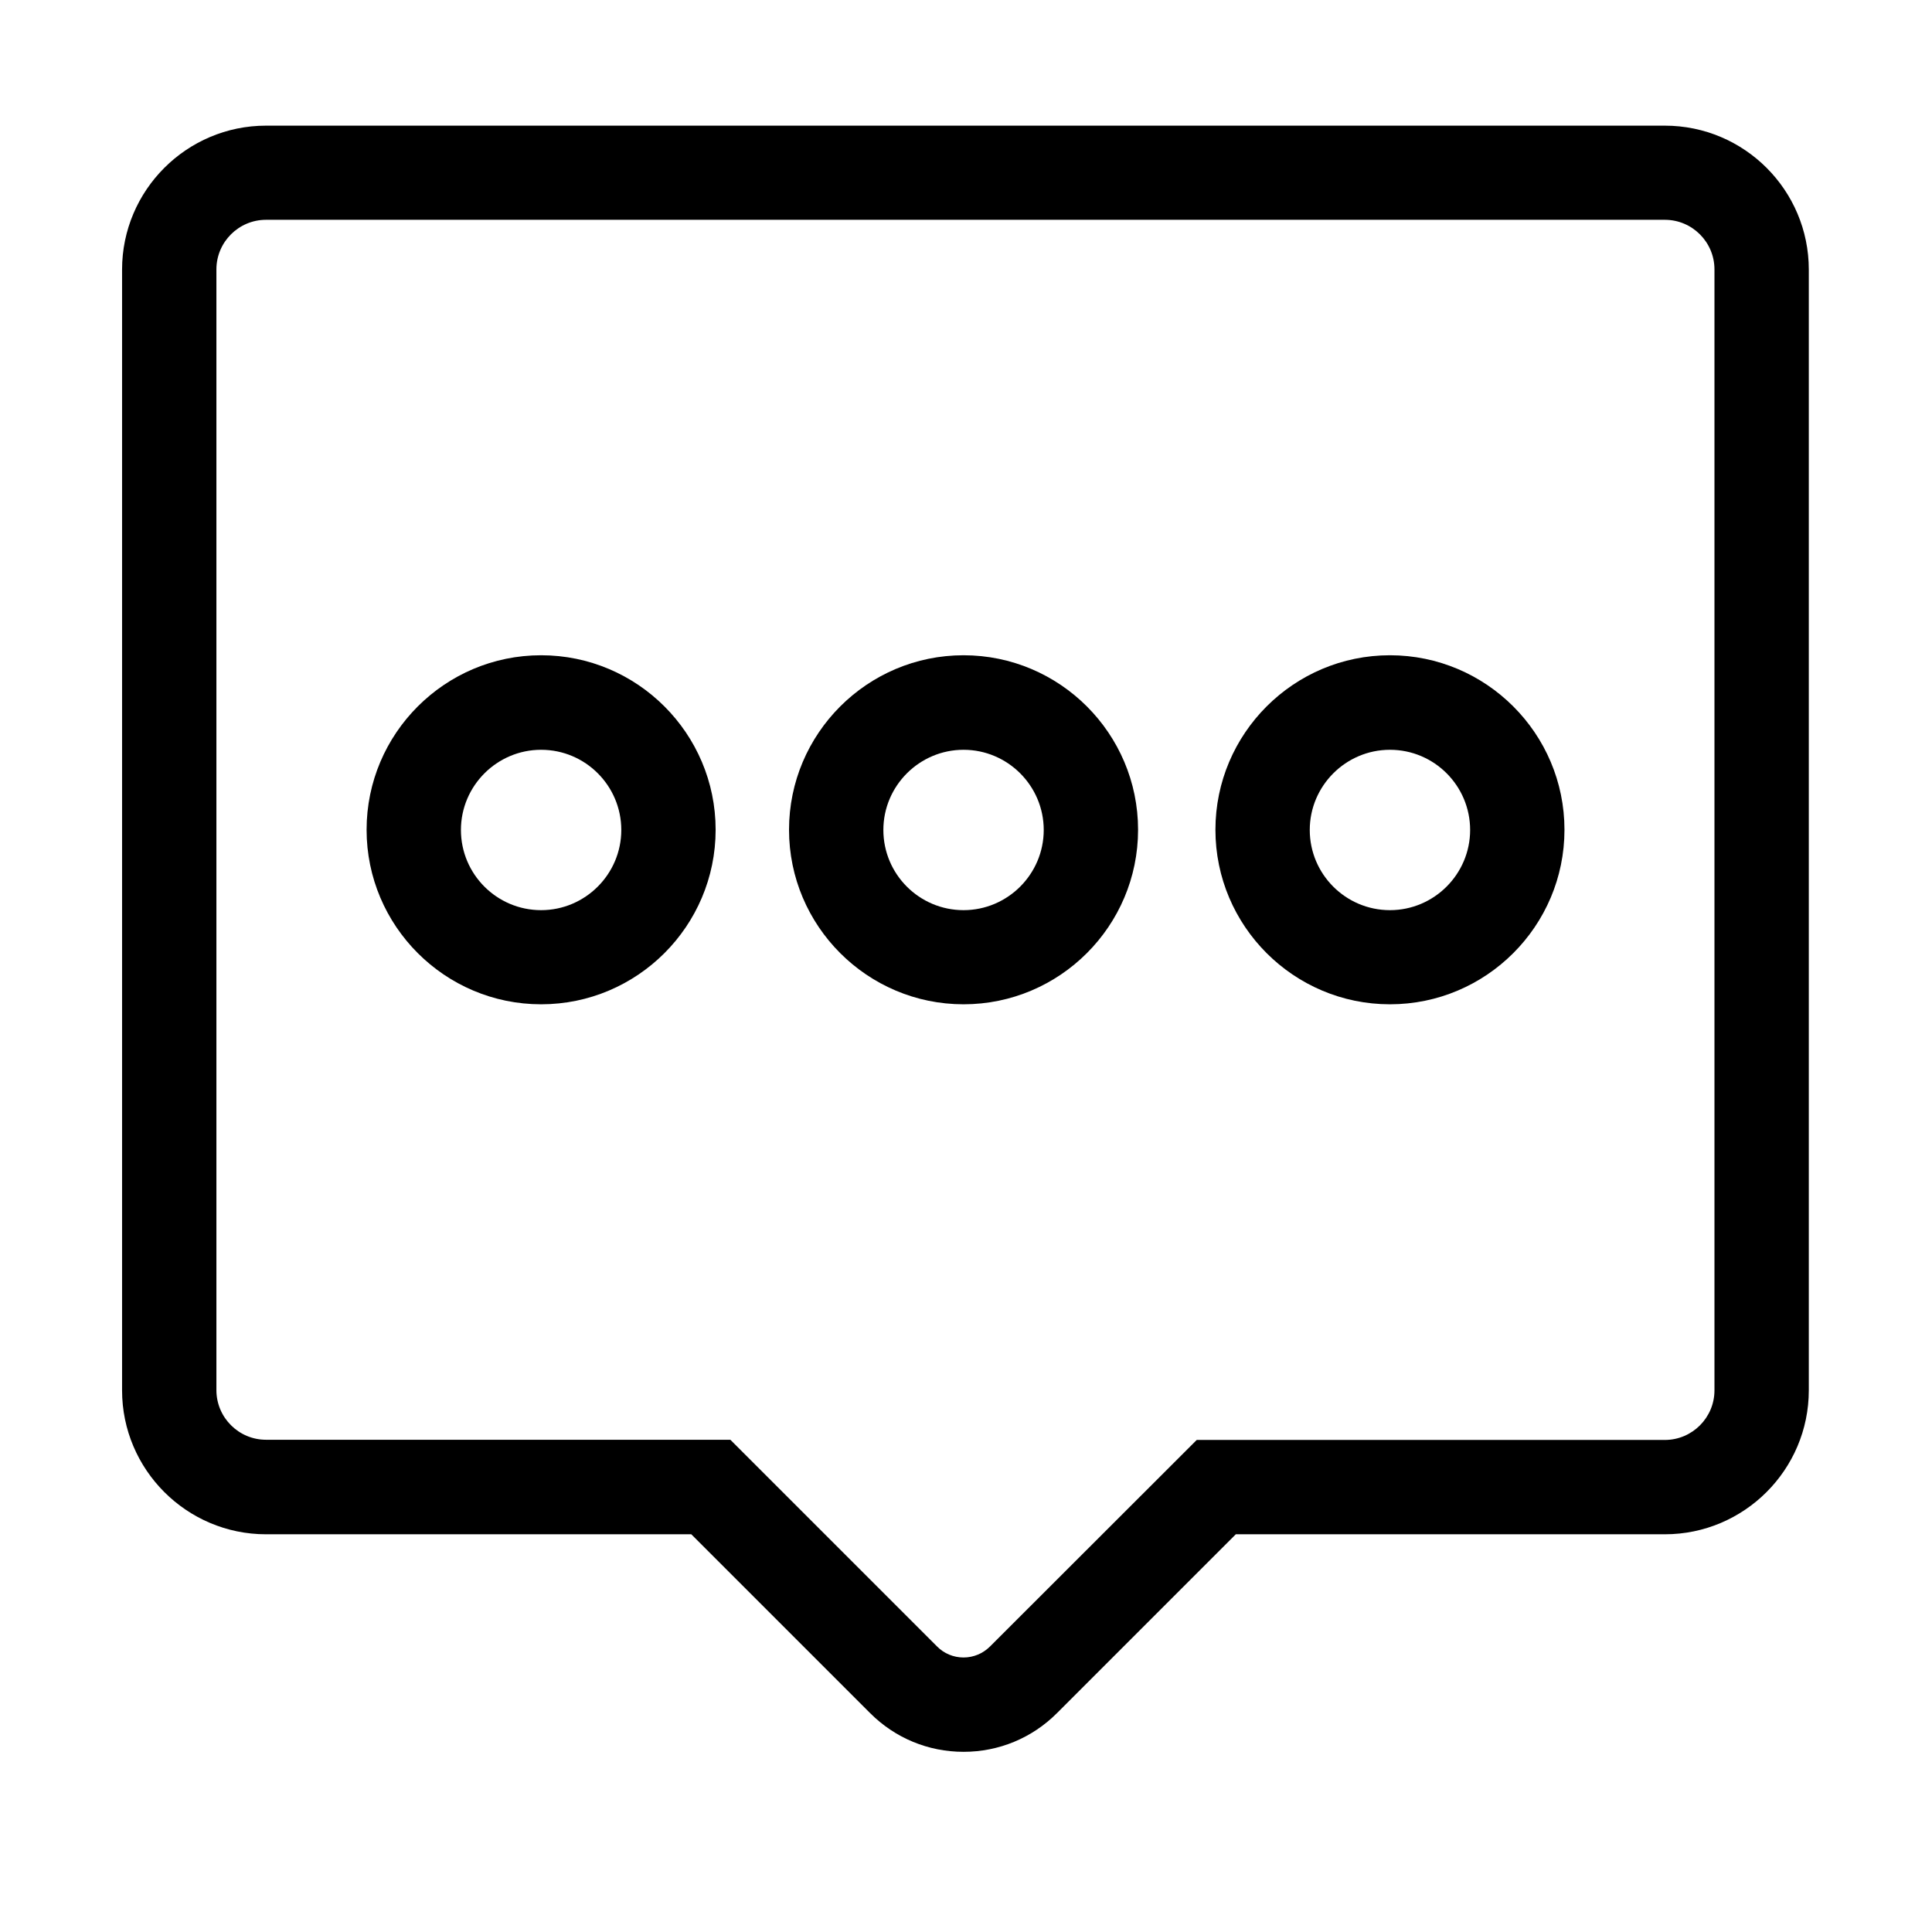<?xml version="1.0" standalone="no"?><!DOCTYPE svg PUBLIC "-//W3C//DTD SVG 1.1//EN" "http://www.w3.org/Graphics/SVG/1.1/DTD/svg11.dtd"><svg t="1671708382239" class="icon" viewBox="0 0 1024 1024" version="1.1" xmlns="http://www.w3.org/2000/svg" p-id="3465" xmlns:xlink="http://www.w3.org/1999/xlink" width="200" height="200"><path d="M882.4 66.6H141c-42 0-76.3 34.2-76.3 76.3v594c0 42 34.2 76.3 76.3 76.3h225.4l94.8 94.8c13.2 13.2 30.8 20.5 49.5 20.5s36.3-7.3 49.5-20.5l94.8-94.8h227.4c42 0 76.3-34.2 76.3-76.3v-594c0-42.1-34.2-76.3-76.3-76.3z m26.3 670.3c0 14.5-11.8 26.3-26.3 26.3H634.3L524.8 872.6c-3.8 3.8-8.8 5.9-14.1 5.9-5.3 0-10.4-2.1-14.1-5.9L387.1 763.1H141c-14.5 0-26.3-11.8-26.3-26.3v-594c0-14.5 11.8-26.3 26.3-26.3h741.4c14.5 0 26.3 11.8 26.3 26.3v594.1z" p-id="3466"></path><path d="M286.8 347.3c-51 0-92.5 41.5-92.5 92.5s41.5 92.5 92.5 92.5 92.5-41.5 92.5-92.5-41.5-92.5-92.5-92.5z m0 135.1c-23.5 0-42.5-19.1-42.5-42.5s19.1-42.5 42.5-42.5c23.5 0 42.5 19.1 42.5 42.5s-19.1 42.5-42.5 42.5zM510.7 347.3c-51 0-92.5 41.5-92.5 92.5s41.5 92.5 92.5 92.5 92.5-41.5 92.5-92.5-41.5-92.5-92.5-92.5z m0 135.1c-23.5 0-42.5-19.1-42.5-42.5s19.1-42.5 42.5-42.5 42.5 19.1 42.5 42.5-19.1 42.5-42.5 42.5zM736.7 347.3c-51 0-92.5 41.5-92.5 92.5s41.5 92.5 92.5 92.5 92.5-41.5 92.5-92.5-41.5-92.5-92.5-92.5z m0 135.1c-23.5 0-42.5-19.1-42.5-42.5s19.1-42.5 42.5-42.5c23.5 0 42.5 19.1 42.5 42.5s-19.1 42.5-42.5 42.5z" p-id="3467"></path></svg>